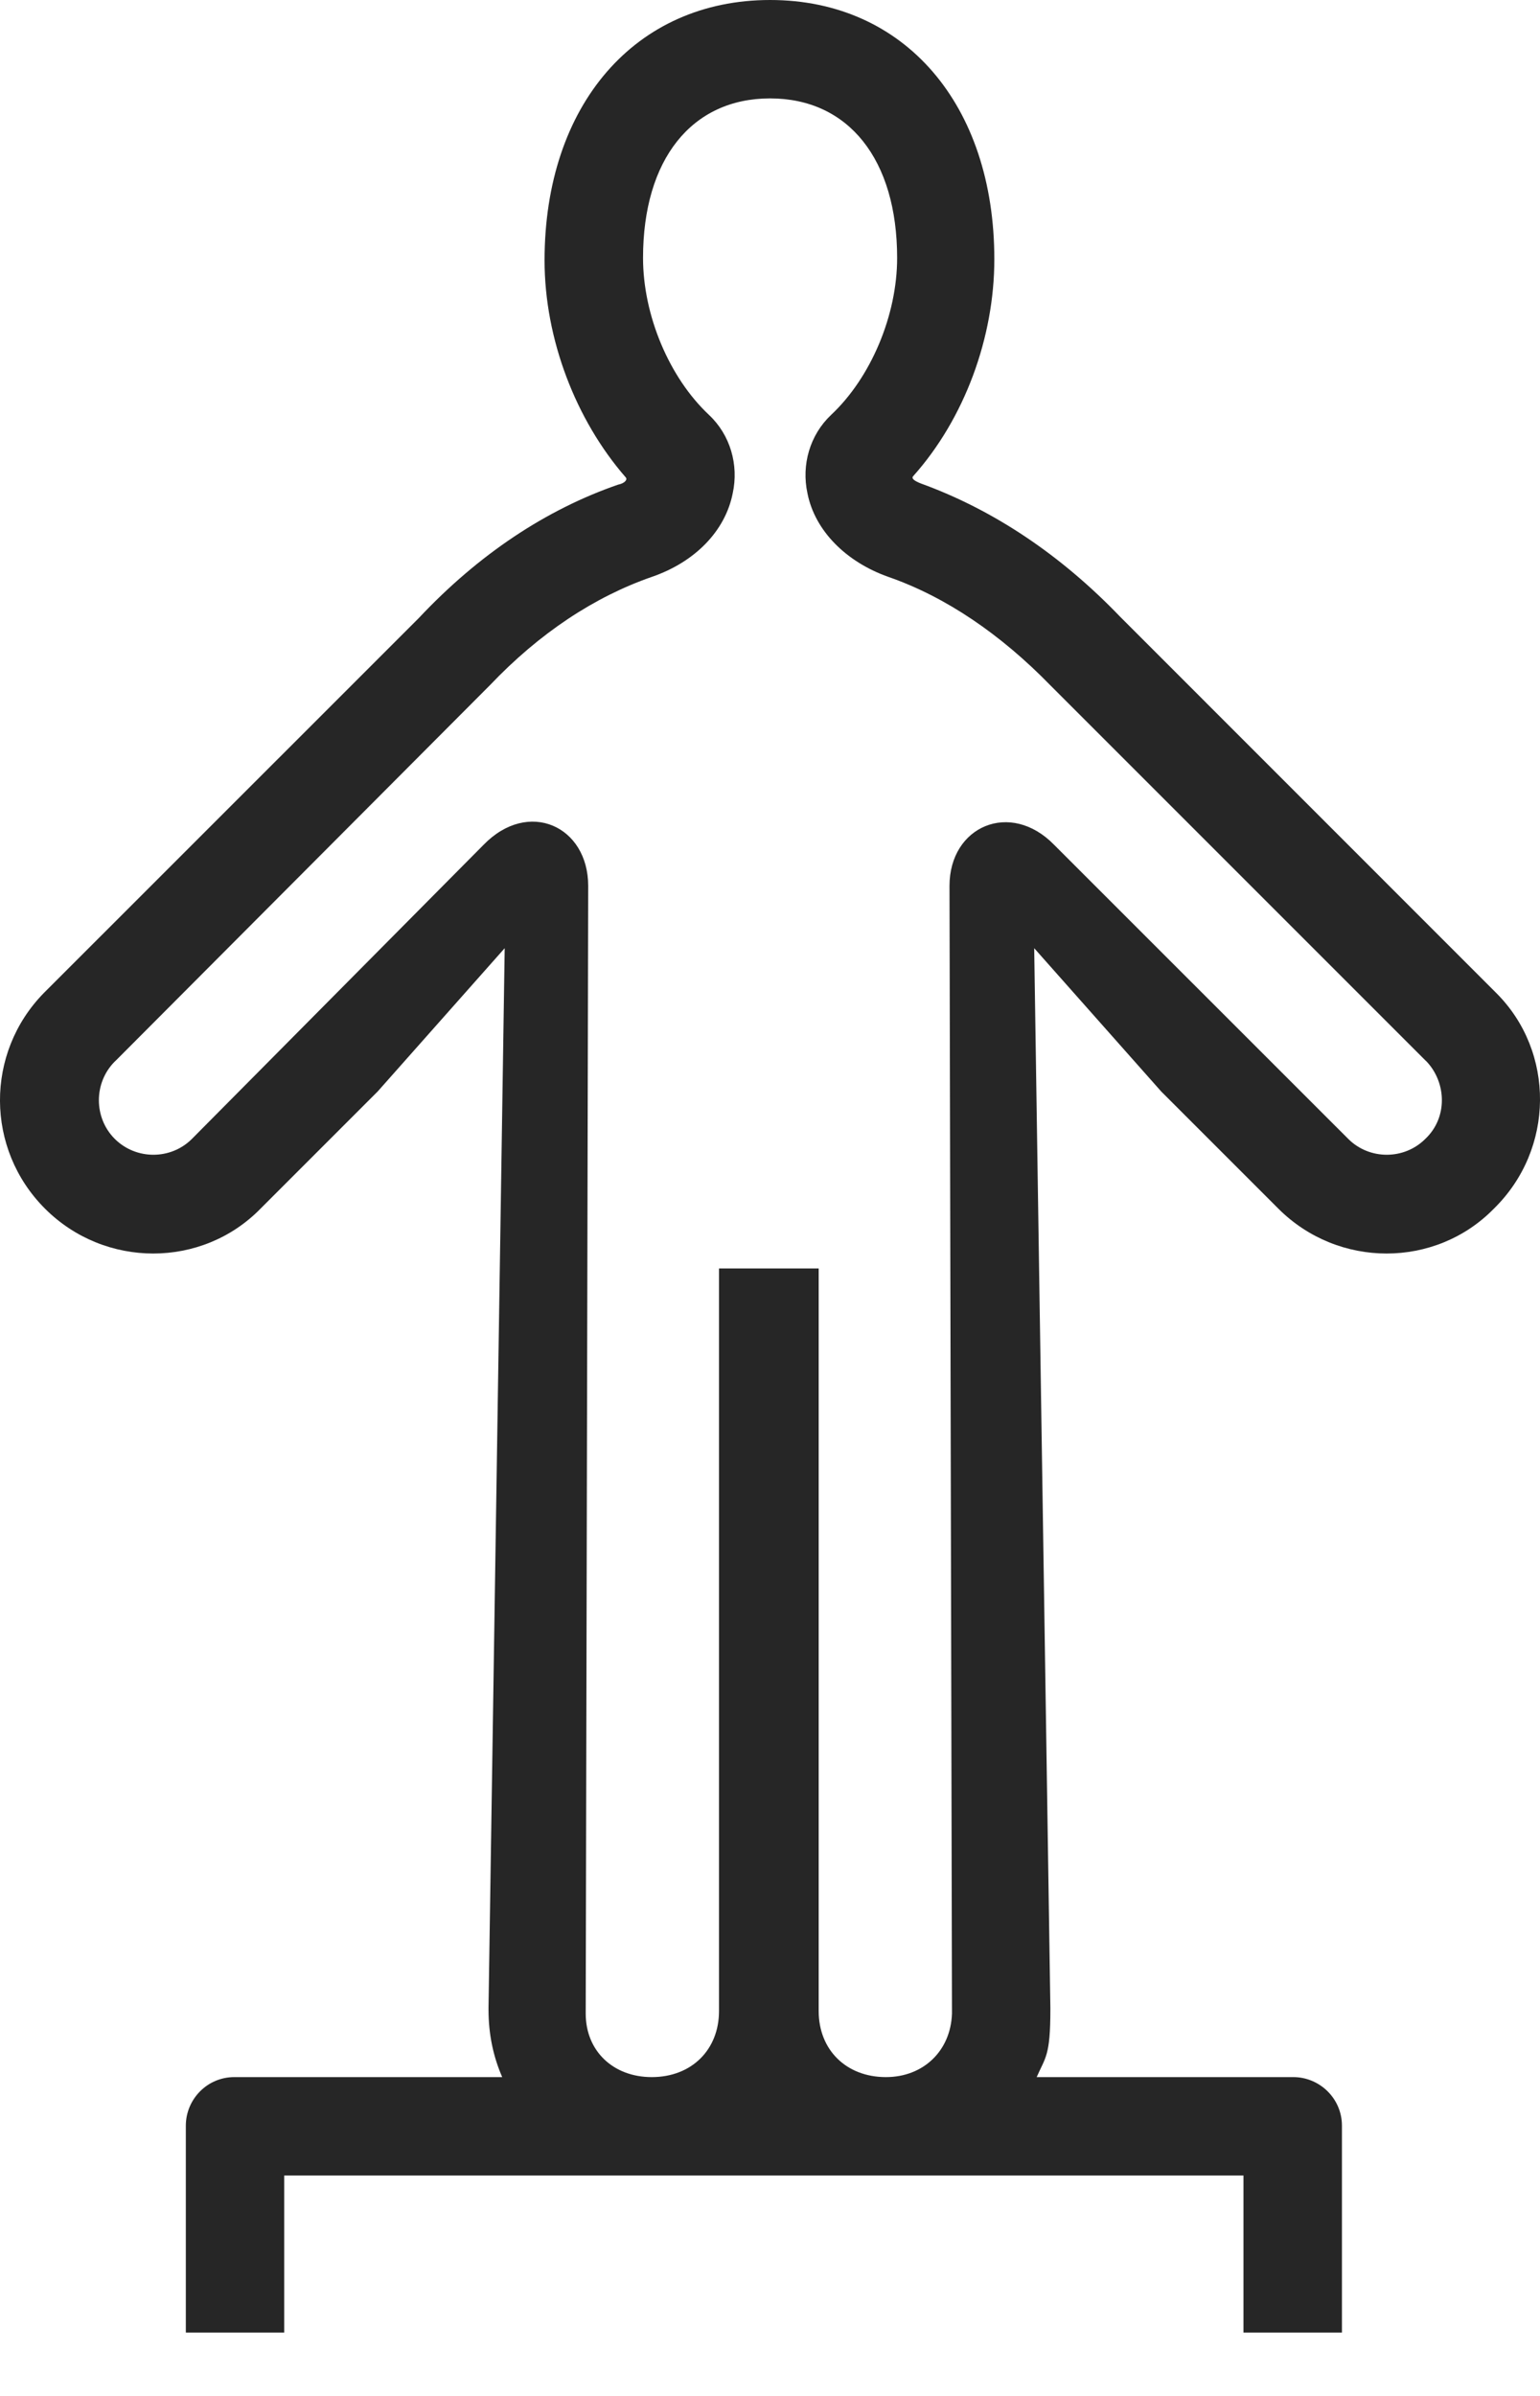 <svg width="18" height="28" viewBox="0 0 18 28" fill="none" xmlns="http://www.w3.org/2000/svg">
<path d="M17.49 11.606C17.476 11.591 17.476 11.591 17.49 11.606L13.093 7.208C12.394 6.48 11.607 5.956 10.763 5.65C10.69 5.621 10.646 5.592 10.675 5.563C11.273 4.893 11.622 3.946 11.622 3.029C11.622 1.223 10.573 0 9.001 0C7.428 0 6.365 1.223 6.365 3.043C6.365 3.961 6.729 4.907 7.312 5.577C7.341 5.606 7.297 5.65 7.224 5.664C6.38 5.956 5.593 6.48 4.895 7.223L0.526 11.591C0.526 11.591 0.526 11.591 0.511 11.606C-0.173 12.305 -0.173 13.426 0.526 14.125C1.225 14.824 2.361 14.824 3.045 14.125L4.414 12.756L5.899 11.081L5.71 23.459C5.71 23.473 5.71 23.488 5.71 23.488C5.71 23.779 5.768 24.041 5.87 24.274H2.739C2.419 24.274 2.172 24.536 2.172 24.842V27.259H3.322V25.424H14.534V27.259H15.685V24.842C15.685 24.522 15.422 24.274 15.117 24.274H12.117C12.219 24.041 12.277 24.027 12.277 23.488C12.277 23.473 12.277 23.459 12.277 23.459L12.088 11.081L13.573 12.756L14.942 14.125C15.641 14.824 16.777 14.824 17.461 14.125C18.175 13.426 18.175 12.29 17.49 11.606ZM16.66 13.309C16.413 13.557 16.005 13.557 15.758 13.309L12.321 9.873C11.811 9.349 11.098 9.654 11.098 10.353L11.127 23.502C11.127 23.517 11.127 23.517 11.127 23.532C11.112 23.968 10.792 24.274 10.355 24.274C9.889 24.274 9.569 23.954 9.569 23.502V14.824H8.404V23.502C8.404 23.954 8.084 24.274 7.618 24.274C7.166 24.274 6.846 23.968 6.846 23.532C6.846 23.517 6.846 23.517 6.846 23.502L6.875 10.353C6.875 9.654 6.176 9.334 5.652 9.873L2.244 13.309C1.997 13.557 1.589 13.557 1.341 13.309C1.094 13.062 1.094 12.654 1.341 12.406C1.341 12.406 1.341 12.406 1.356 12.392L5.725 8.009C6.307 7.397 6.948 6.975 7.618 6.742C8.127 6.567 8.477 6.203 8.564 5.766C8.637 5.431 8.535 5.082 8.287 4.849C7.821 4.412 7.516 3.684 7.516 3.014C7.516 1.864 8.084 1.15 9.001 1.15C9.918 1.15 10.486 1.864 10.486 3.014C10.486 3.684 10.18 4.412 9.714 4.849C9.467 5.082 9.365 5.431 9.438 5.766C9.525 6.203 9.889 6.567 10.384 6.742C11.054 6.975 11.695 7.412 12.277 8.009L16.66 12.392C16.66 12.392 16.66 12.392 16.675 12.406C16.908 12.654 16.922 13.062 16.66 13.309Z" fill="black" fill-opacity="0.85"/>
</svg>
